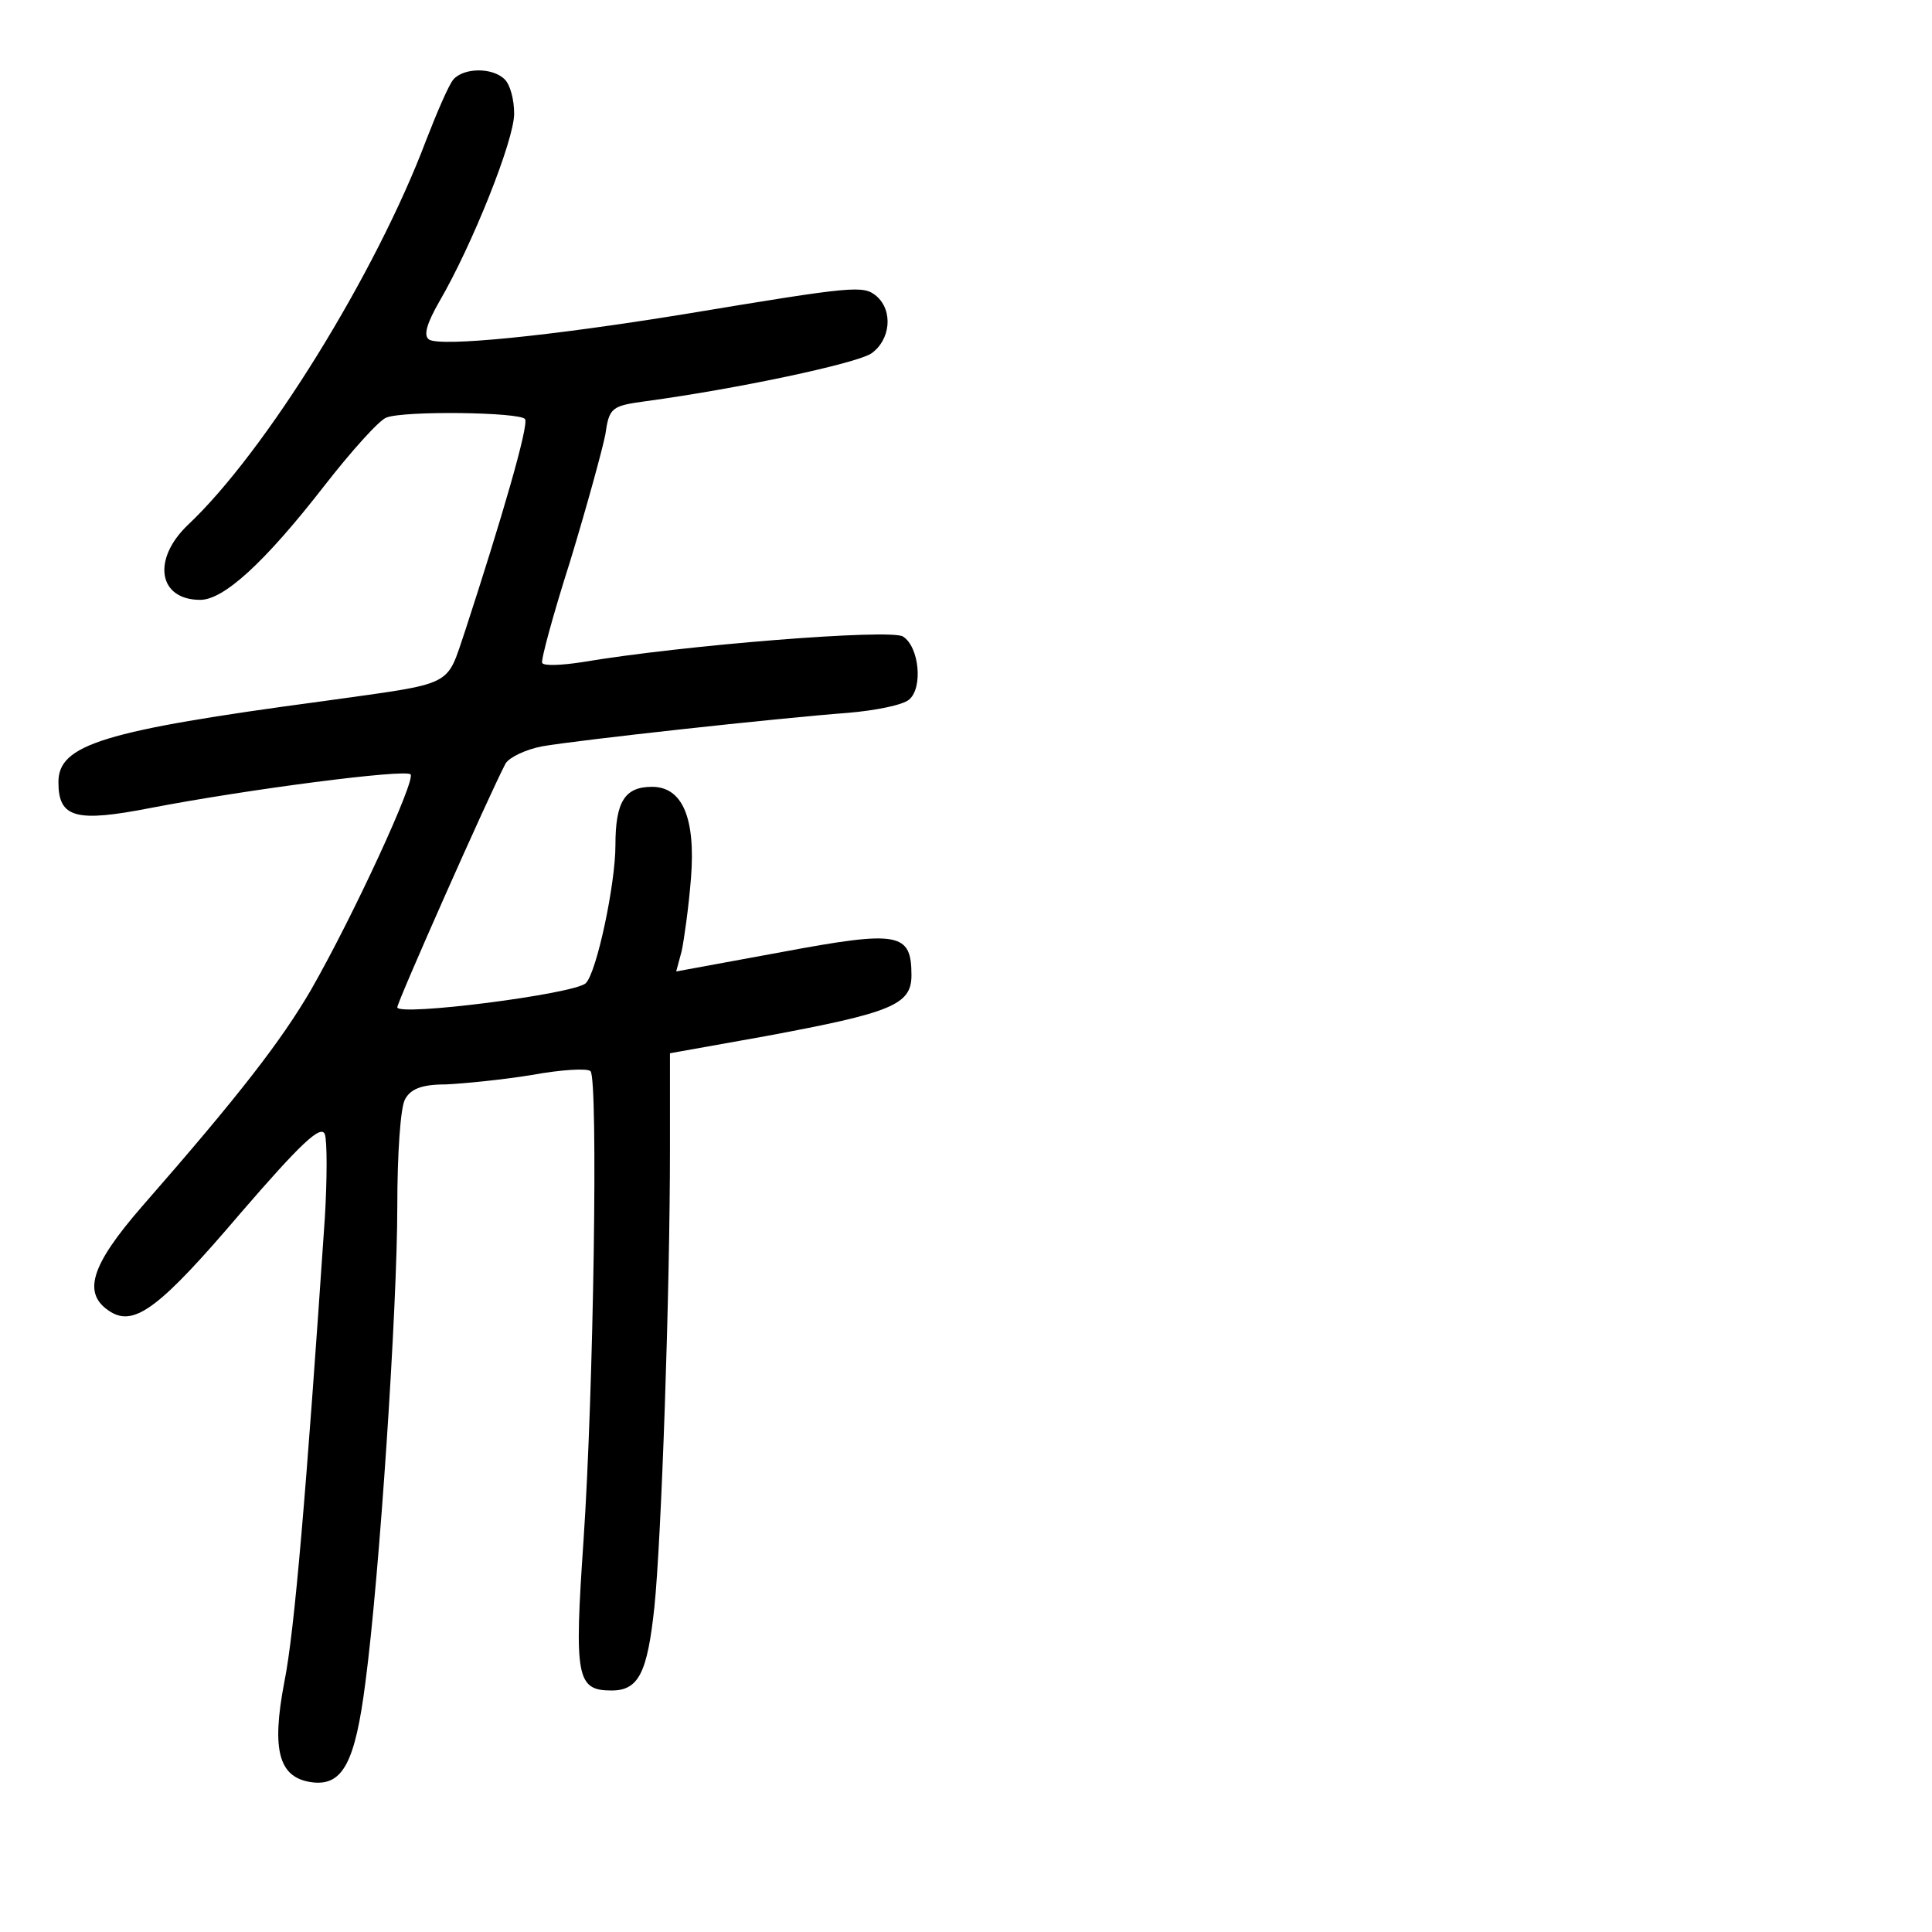 <?xml version="1.0" standalone="no"?>
<!DOCTYPE svg PUBLIC "-//W3C//DTD SVG 20010904//EN"
 "http://www.w3.org/TR/2001/REC-SVG-20010904/DTD/svg10.dtd">
<svg version="1.0" xmlns="http://www.w3.org/2000/svg"
 width="248pt" height="248pt" viewBox="0 0 248 248"
 preserveAspectRatio="xMidYMid meet">
<g transform="translate(0,248) scale(0.1,-0.1)"
fill="#000000" stroke="none">
<path d="M582 2378 c-6 -7 -21 -42 -35 -78 -64 -170 -206 -400 -306 -494 -46
-44 -38 -96 16 -96 30 0 82 47 159 146 35 45 71 85 80 88 23 9 172 7 178 -2 5
-8 -30 -128 -77 -272 -25 -73 -11 -66 -182 -90 -284 -38 -340 -56 -340 -104 0
-46 22 -52 119 -33 125 24 326 50 333 43 7 -7 -73 -181 -128 -277 -38 -65 -91
-134 -217 -278 -66 -76 -77 -112 -40 -135 31 -19 64 6 167 127 76 88 103 114
108 101 3 -9 3 -57 0 -107 -24 -354 -39 -532 -52 -596 -17 -89 -7 -124 37
-129 38 -4 54 26 67 128 18 135 41 481 41 612 0 66 4 127 10 137 7 13 21 19
52 19 23 1 73 6 110 12 38 7 72 9 76 5 10 -10 4 -412 -9 -603 -12 -175 -9
-192 36 -192 35 0 46 23 55 107 9 87 20 403 20 589 l0 122 123 22 c161 30 187
40 187 78 0 55 -16 58 -166 30 l-136 -25 7 26 c3 14 9 56 12 94 6 77 -11 117
-50 117 -35 0 -47 -19 -47 -75 0 -50 -24 -163 -38 -177 -14 -14 -242 -43 -242
-31 0 7 117 271 139 313 5 8 26 18 47 22 46 8 300 36 393 43 35 3 70 10 78 17
18 15 13 68 -8 81 -16 10 -282 -11 -412 -33 -26 -4 -49 -5 -51 -1 -2 3 14 62
36 131 21 69 41 142 45 162 5 35 8 37 52 43 118 16 268 48 289 61 25 17 29 55
7 74 -17 14 -28 13 -245 -23 -178 -29 -313 -42 -329 -33 -8 5 -3 21 13 49 42
72 96 207 96 241 0 18 -5 37 -12 44 -16 16 -53 15 -66 0z"/>
</g>
</svg>

